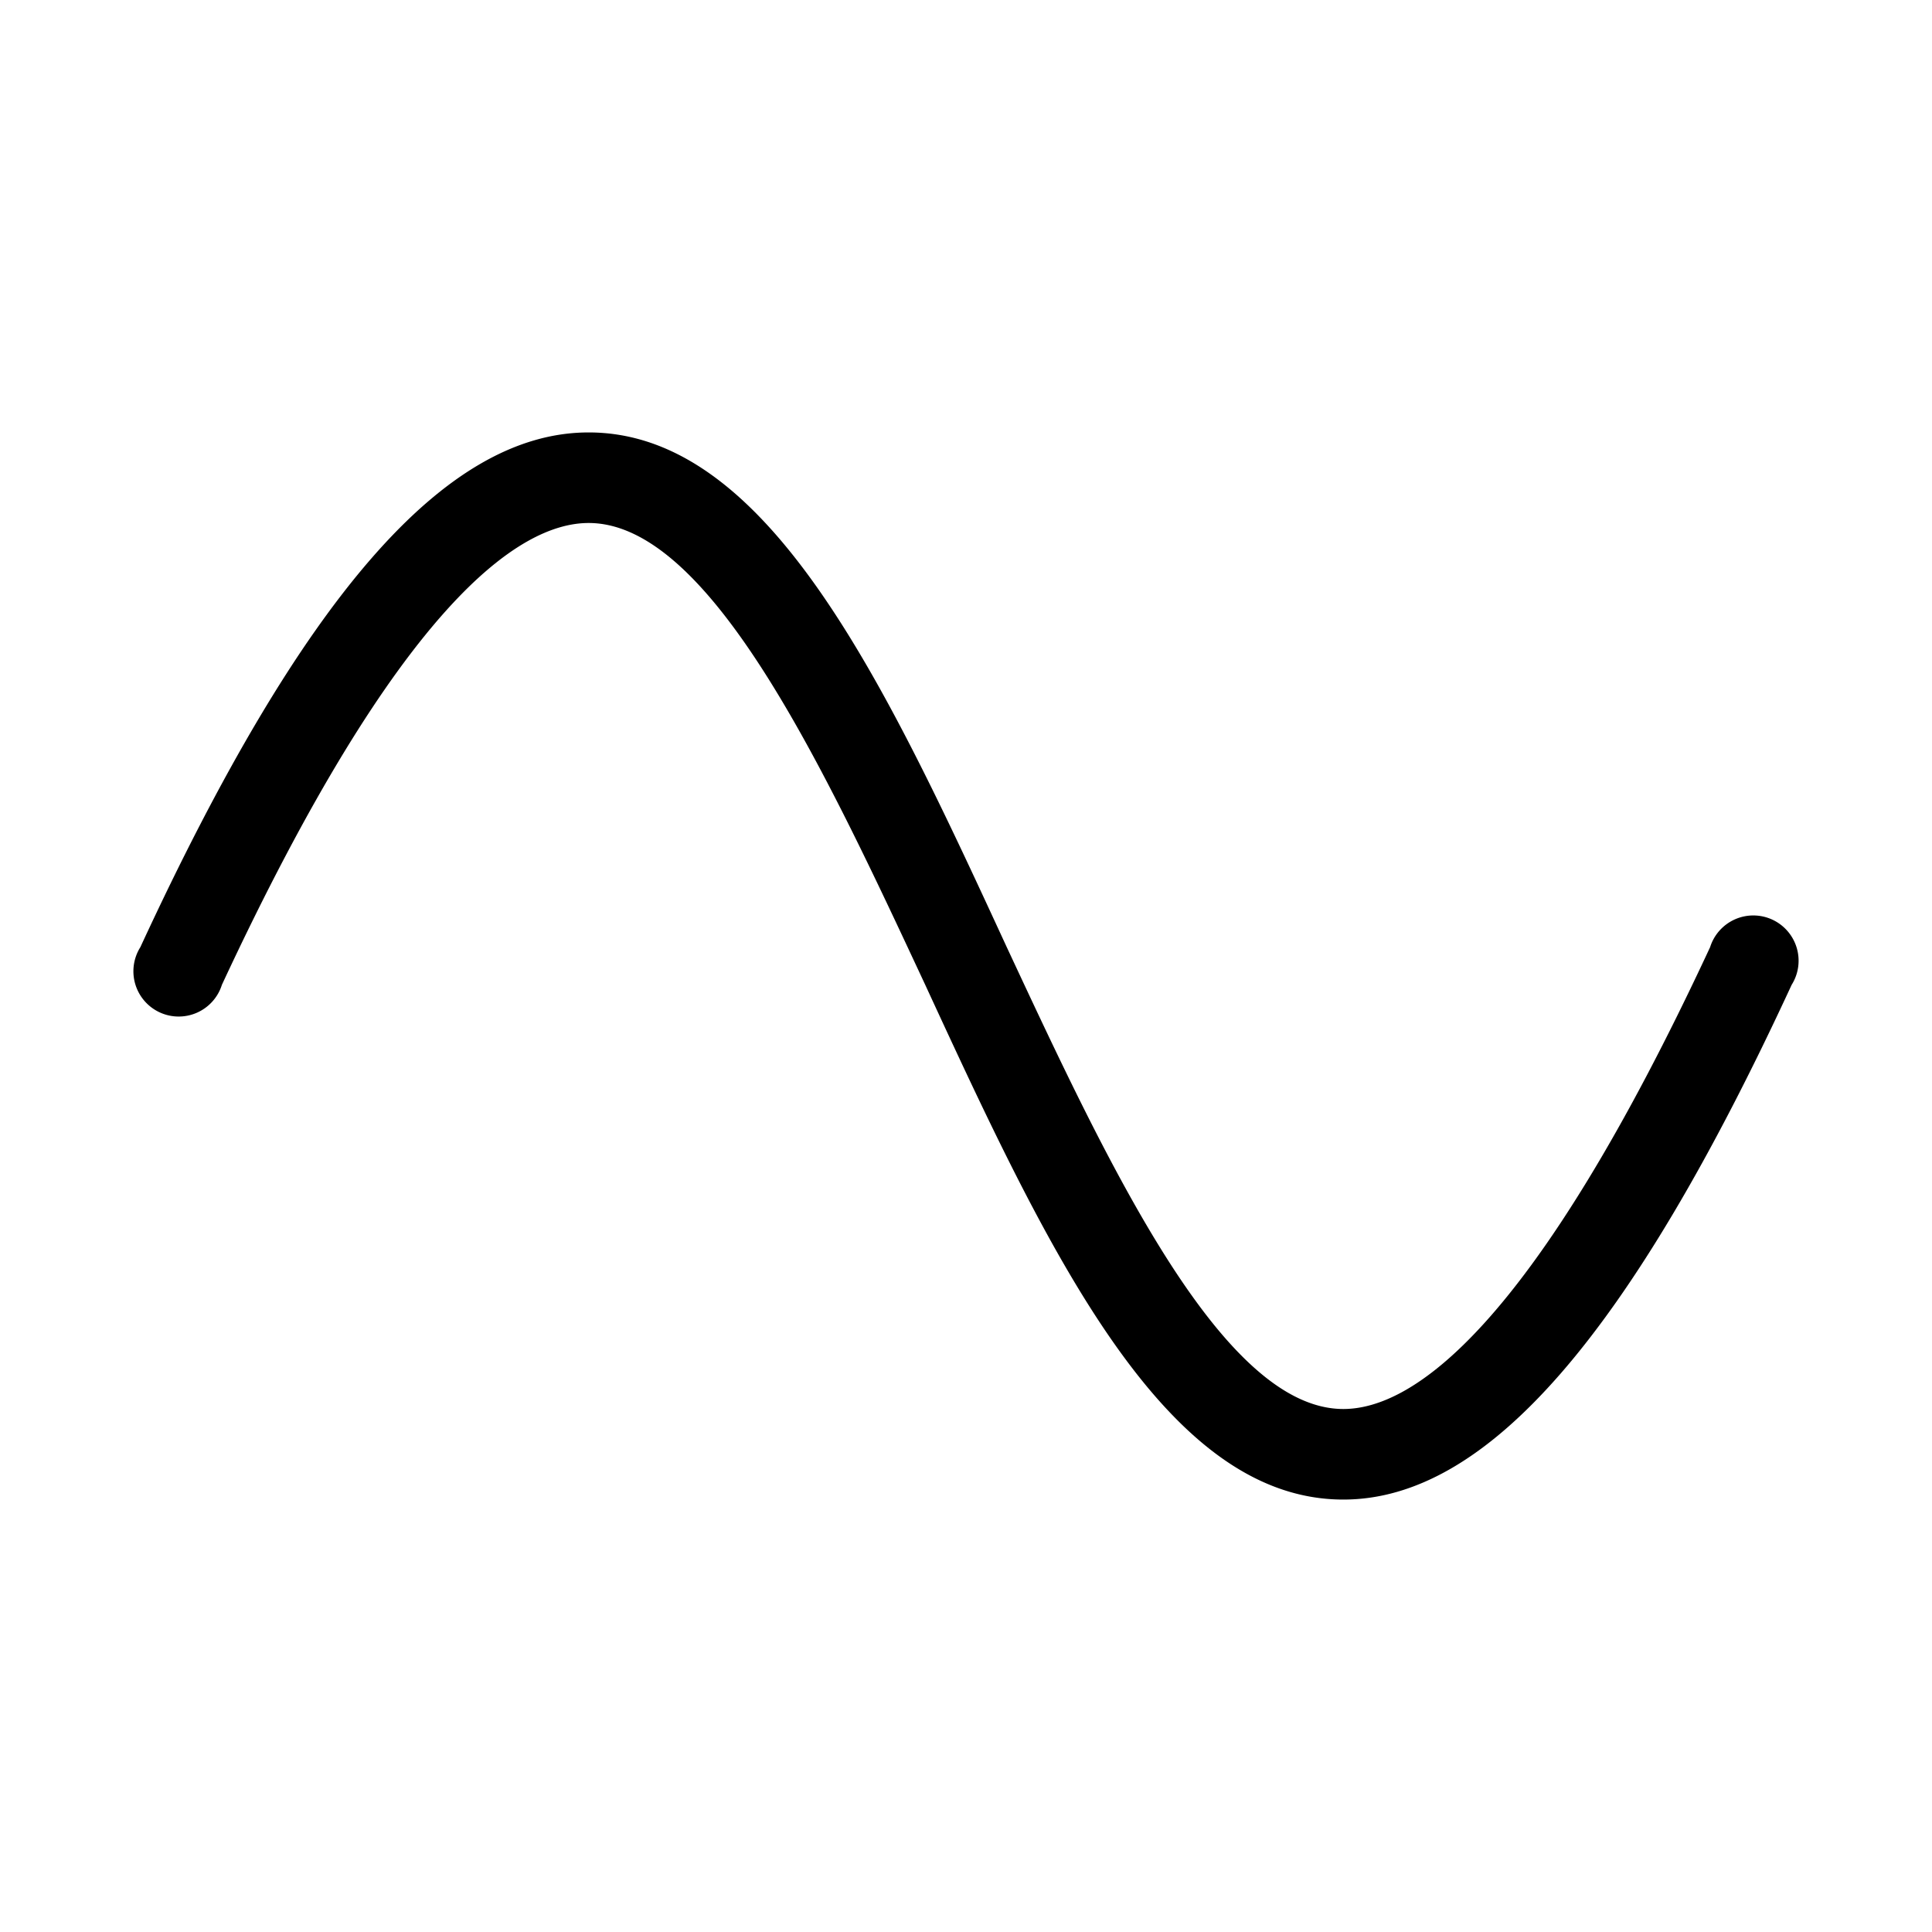 <svg xmlns="http://www.w3.org/2000/svg" xmlns:xlink="http://www.w3.org/1999/xlink" aria-hidden="true" role="img" class="iconify iconify--ph" width="1em" height="1em" preserveAspectRatio="xMidYMid meet" viewBox="0 0 256 256"><path fill="currentColor" d="M237.4 130.5C215.9 177 197 198.7 178 198.7c-23.8 0-39.2-33.1-55.4-68.2c-13.4-28.7-28.5-61.2-44.6-61.2c-9.2 0-25.1 10.7-48.6 61.2a6 6 0 1 1-10.8-5C40.1 79 59 57.3 78 57.3c23.8 0 39.2 33.1 55.4 68.2c13.4 28.7 28.5 61.2 44.6 61.2c9.2 0 25.1-10.7 48.6-61.2a6 6 0 1 1 10.8 5Z"></path></svg>